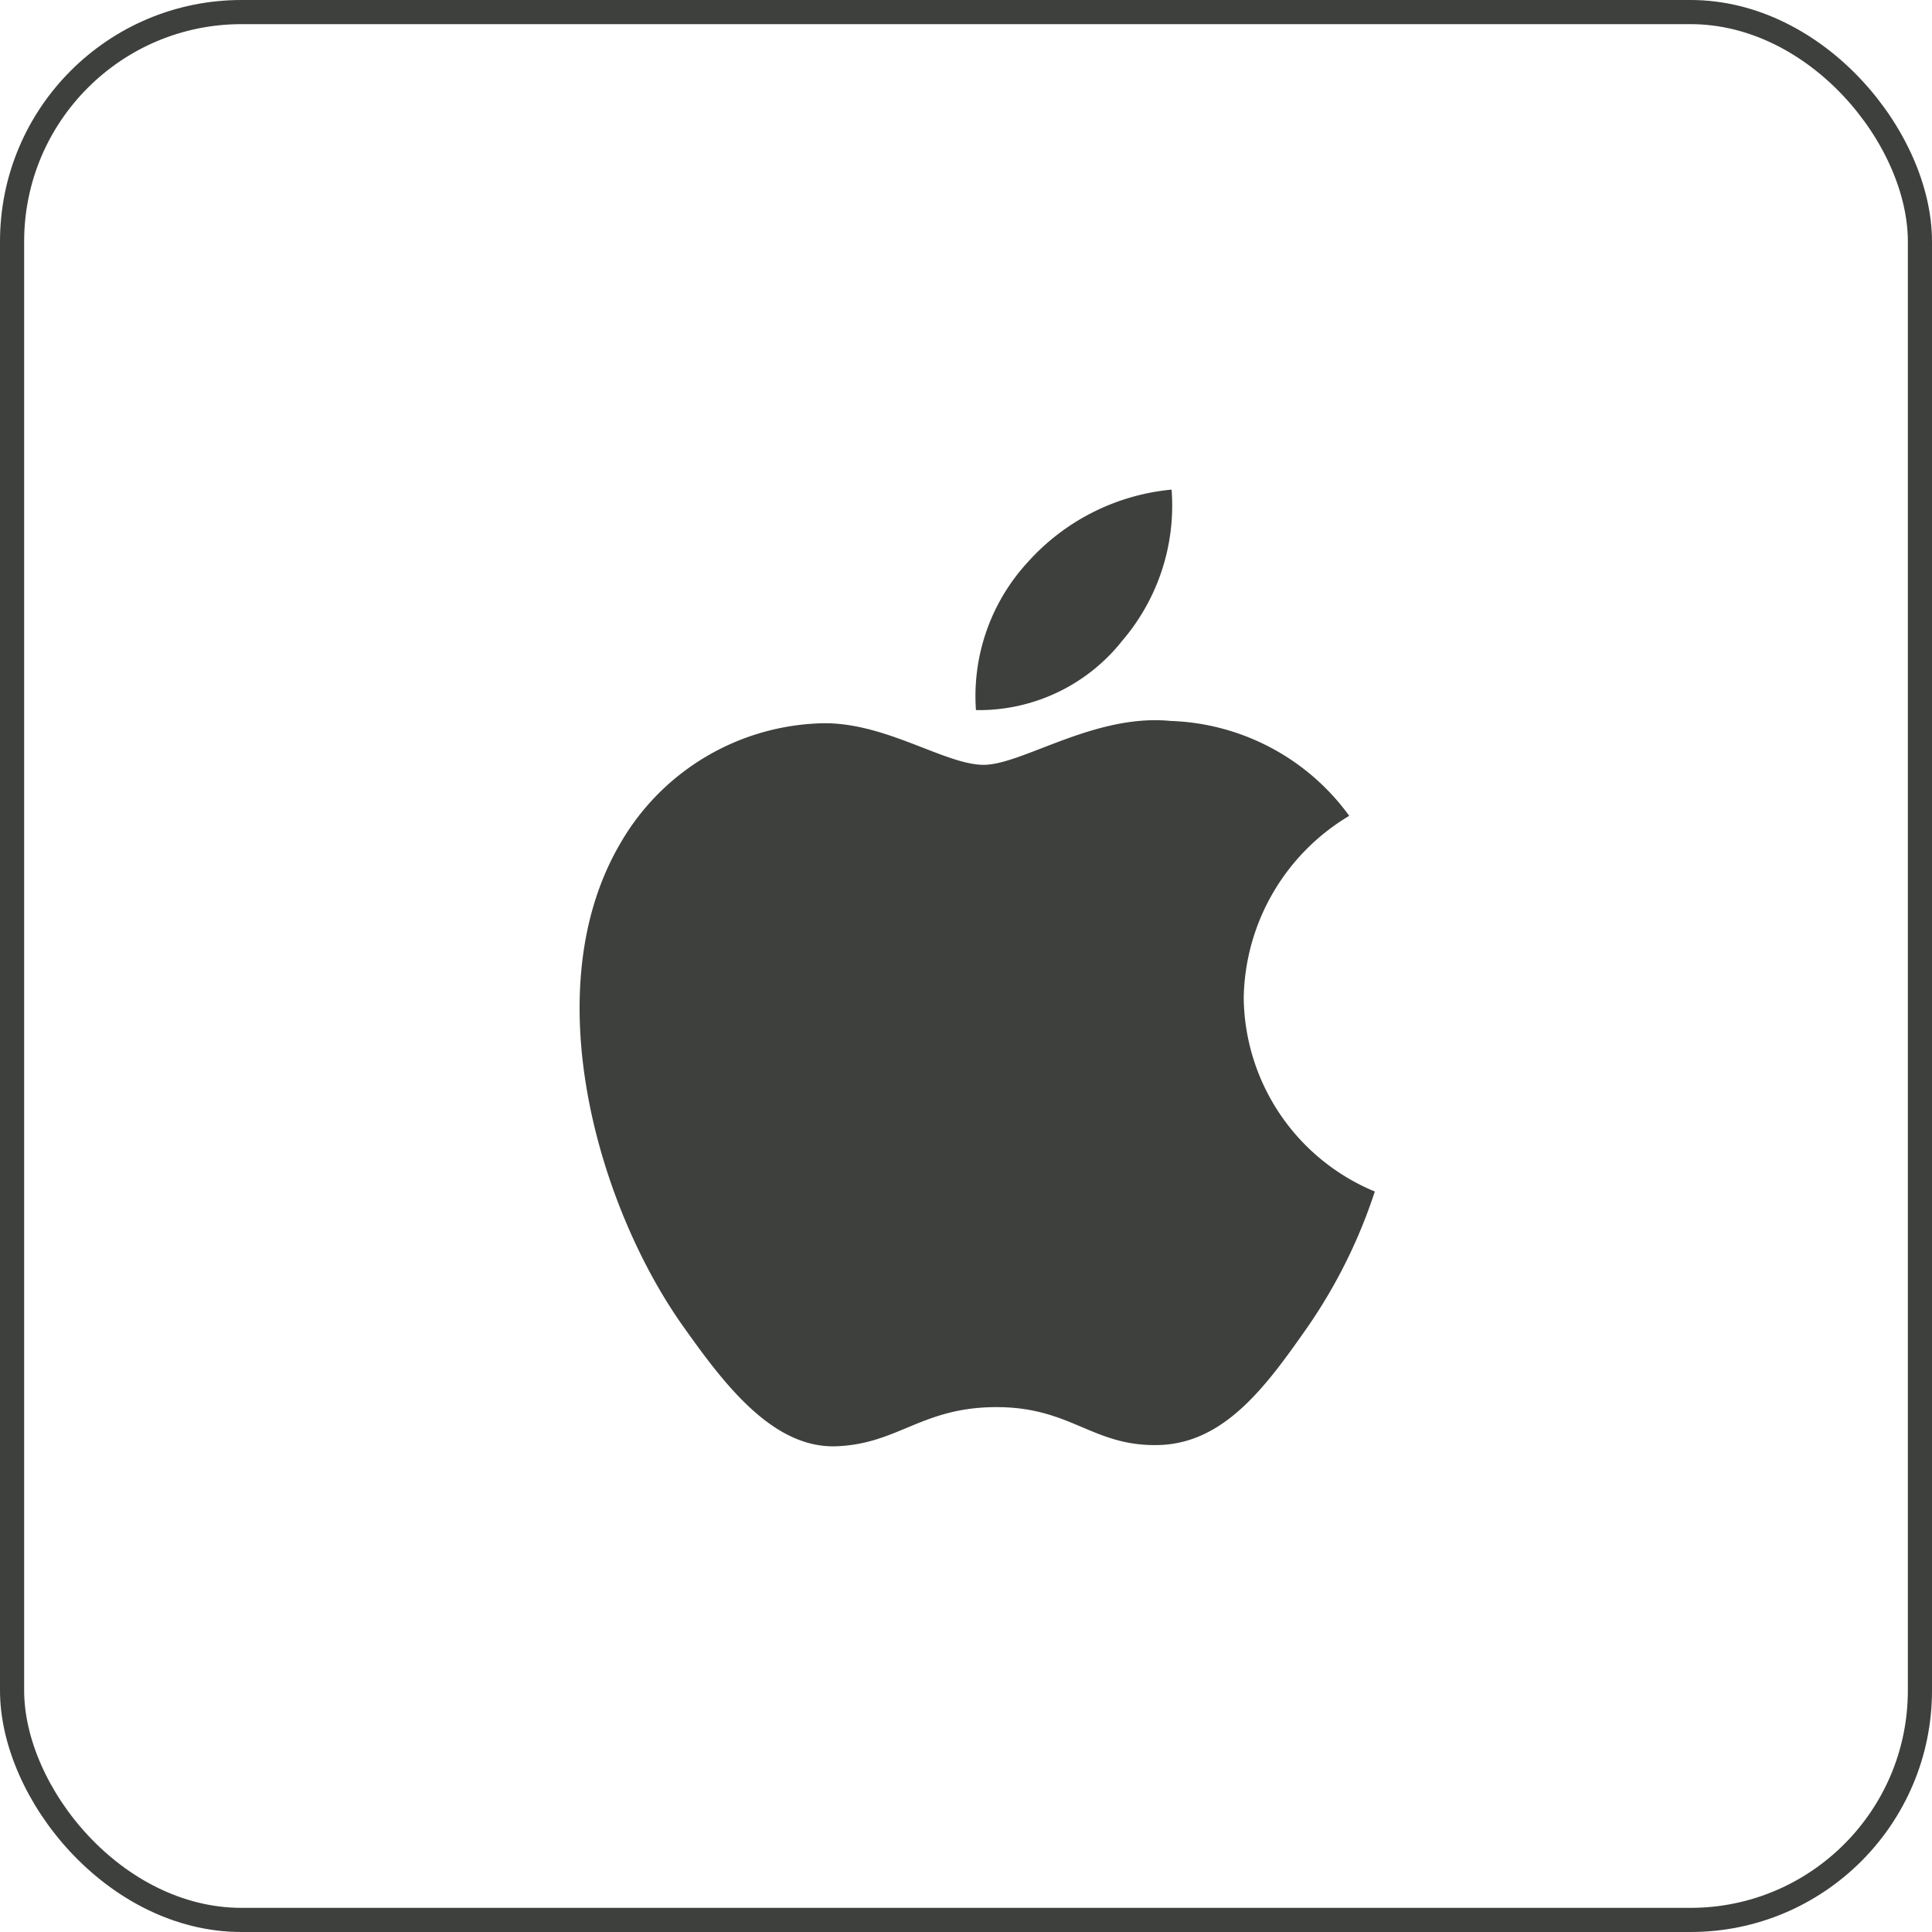 <svg id="_4_copy_2" data-name="4 copy 2" xmlns="http://www.w3.org/2000/svg" xmlns:xlink="http://www.w3.org/1999/xlink" width="80" height="80" viewBox="0 0 80 80">
  <defs>
    <clipPath id="clip-path">
      <path id="Clip_2" data-name="Clip 2" d="M0,0H32.928V30.067H0Z" transform="translate(0 0.07)" fill="none"/>
    </clipPath>
    <clipPath id="clip-path-2">
      <path id="Clip_5" data-name="Clip 5" d="M0,0H8.2V9.145H0Z" transform="translate(0.141 0.111)" fill="none"/>
    </clipPath>
  </defs>
  <g id="Rectangle_Copy_7" data-name="Rectangle Copy 7" fill="none" stroke="#3e403d" stroke-miterlimit="10" stroke-width="1">
    <rect width="80" height="80" rx="10" stroke="none"/>
    <rect x="0.5" y="0.5" width="79" height="79" rx="9.5" fill="none"/>
  </g>
  <g id="Group_7" data-name="Group 7" transform="translate(24 20)">
    <g id="Group_3" data-name="Group 3" transform="translate(0 9.752)">
      <path id="Clip_2-2" data-name="Clip 2" d="M0,0H32.928V30.067H0Z" transform="translate(0 0.07)" fill="none"/>
      <g id="Group_3-2" data-name="Group 3" clip-path="url(#clip-path)">
        <path id="Fill_1" data-name="Fill 1" d="M27.5,11.5a8.946,8.946,0,0,1,4.369-7.54A9.526,9.526,0,0,0,24.474.031c-3.15-.312-6.146,1.817-7.742,1.817S12.669.079,10.059.127A9.928,9.928,0,0,0,1.692,5.091C-1.873,11.155.781,20.135,4.256,25.053c1.7,2.4,3.723,5.11,6.384,5.012,2.562-.1,3.53-1.621,6.624-1.621s3.967,1.621,6.675,1.571c2.756-.047,4.5-2.451,6.189-4.864a21.68,21.68,0,0,0,2.8-5.635A8.784,8.784,0,0,1,27.5,11.5" transform="translate(0 0.07)" fill="#3e403d"/>
      </g>
    </g>
    <g id="Group_6" data-name="Group 6" transform="translate(16.22 0.163)">
      <path id="Clip_5-2" data-name="Clip 5" d="M0,0H8.2V9.145H0Z" transform="translate(0.141 0.111)" fill="none"/>
      <g id="Group_6-2" data-name="Group 6" clip-path="url(#clip-path-2)">
        <path id="Fill_4" data-name="Fill 4" d="M6.049,6.326A8.6,8.6,0,0,0,8.152,0,9.14,9.14,0,0,0,2.2,3,8.187,8.187,0,0,0,.051,9.13a7.566,7.566,0,0,0,6-2.8" transform="translate(0.141 0.111)" fill="#3e403d"/>
      </g>
    </g>
  </g>
</svg>
